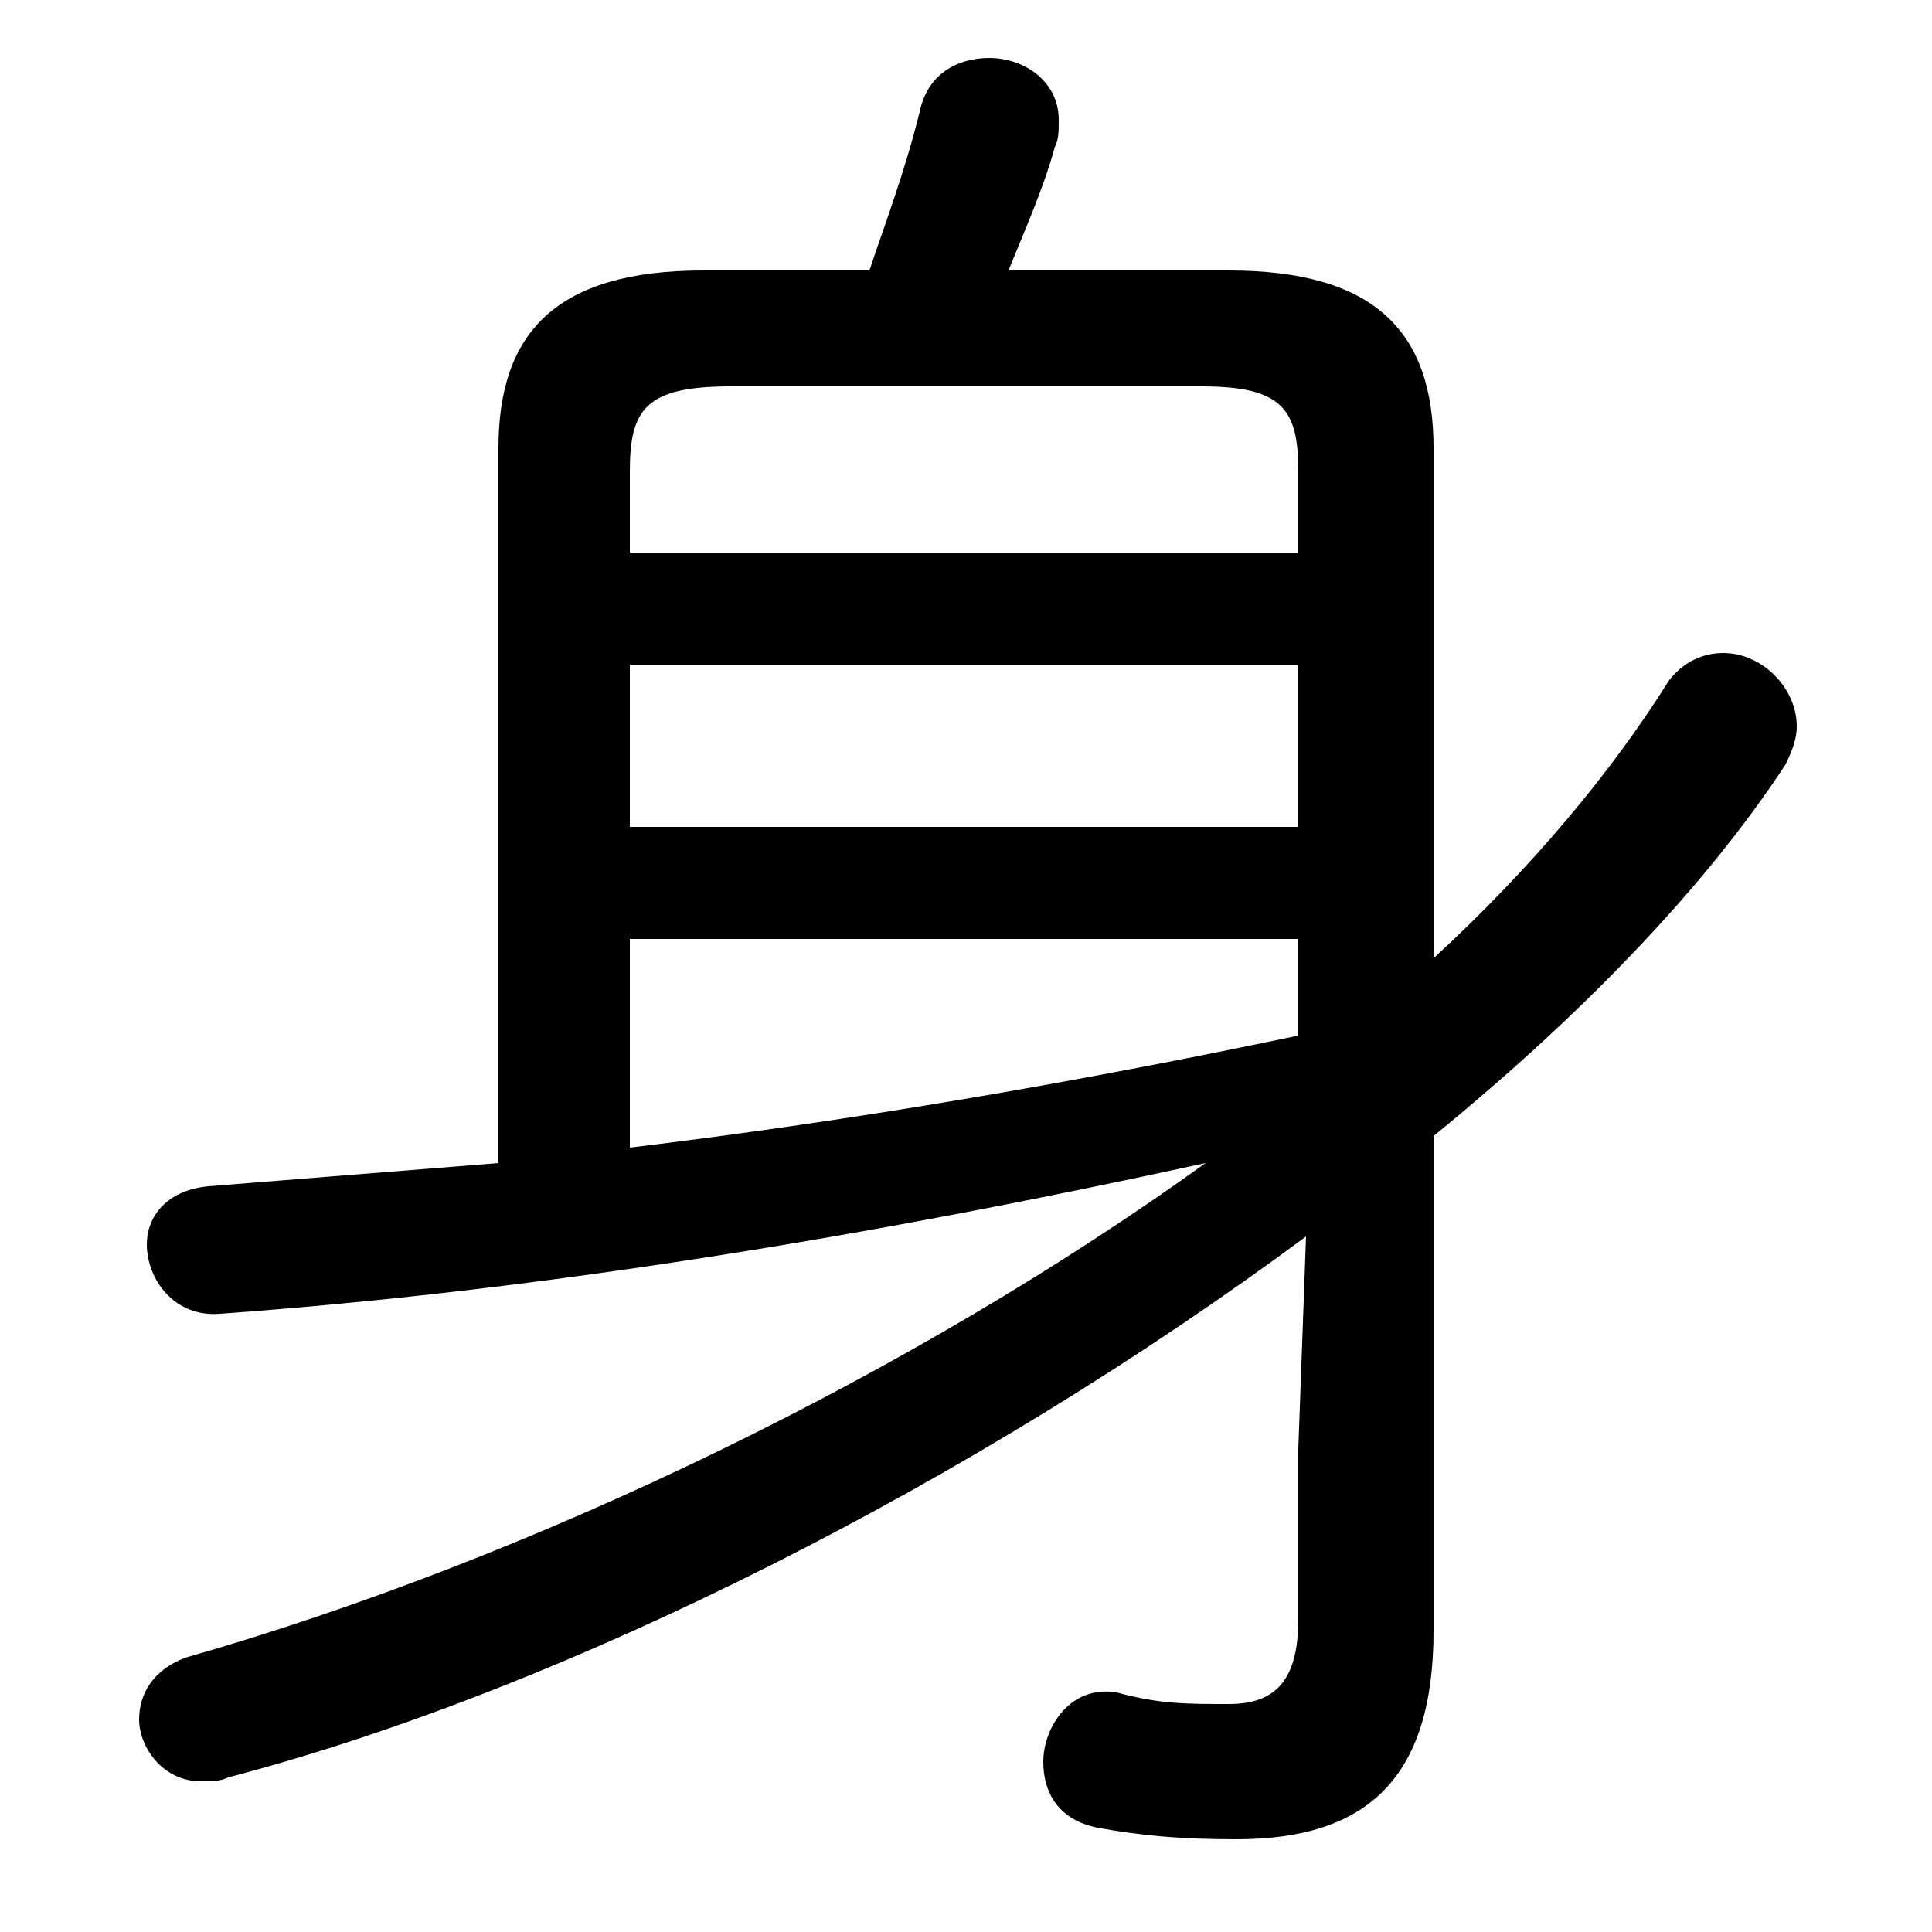 <svg xmlns="http://www.w3.org/2000/svg" viewBox="0 -44.0 50.0 50.0">
    <rect x="0" y="-44.0" width="50.0" height="50.0" fill="#808080" stroke="none"/>
    <g transform="scale(1, -1)">
        <!-- ボディの枠 -->
        <rect x="0" y="-6.0" width="50.0" height="50.0"
            stroke="white" fill="white"/>
        <!-- グリフ座標系の原点 -->
        <circle cx="0" cy="0" r="5" fill="white"/>
        <!-- グリフのアウトライン -->
        <g style="fill:black;stroke:#000000;stroke-width:0;stroke-linecap:round;stroke-linejoin:round;">
        <path d="M 33.6 6.5 L 33.6 2.1 C 33.6 0.5 33.0 -0.1 31.8 -0.1 C 30.7 -0.1 30.0 -0.1 28.9 0.2 C 27.7 0.4 27.0 -0.7 27.0 -1.6 C 27.0 -2.4 27.4 -3.1 28.4 -3.3 C 29.5 -3.5 30.5 -3.6 32.0 -3.6 C 35.4 -3.6 37.1 -2.0 37.1 1.8 L 37.1 14.6 C 40.9 17.7 44.1 21.0 46.2 24.2 C 46.4 24.6 46.5 24.9 46.5 25.2 C 46.5 26.2 45.6 27.1 44.6 27.1 C 44.1 27.1 43.6 26.9 43.2 26.4 C 41.7 24.0 39.6 21.5 37.1 19.2 L 37.1 32.4 C 37.1 35.4 35.6 37.0 31.8 37.0 L 26.1 37.0 C 26.5 38.0 27.0 39.1 27.3 40.2 C 27.4 40.4 27.4 40.6 27.4 40.9 C 27.4 41.9 26.5 42.5 25.6 42.5 C 24.8 42.5 24.0 42.1 23.8 41.1 C 23.4 39.5 22.9 38.2 22.5 37.0 L 18.2 37.0 C 14.4 37.0 12.9 35.4 12.9 32.4 L 12.9 13.9 C 10.4 13.7 7.9 13.5 5.4 13.3 C 4.3 13.2 3.8 12.5 3.8 11.8 C 3.8 10.9 4.5 9.9 5.7 10.0 C 14.0 10.6 22.5 12.0 31.2 13.9 C 23.7 8.5 13.9 3.7 4.8 1.1 C 4.0 0.8 3.6 0.2 3.6 -0.5 C 3.6 -1.2 4.2 -2.1 5.2 -2.1 C 5.5 -2.1 5.7 -2.1 5.9 -2.0 C 14.7 0.3 25.3 5.7 33.8 12.0 Z M 33.6 29.7 L 16.3 29.7 L 16.3 31.8 C 16.3 33.4 16.7 34.0 18.9 34.0 L 31.1 34.0 C 33.2 34.0 33.6 33.4 33.6 31.8 Z M 33.6 26.8 L 33.6 22.6 L 16.3 22.6 L 16.3 26.8 Z M 33.6 19.7 L 33.6 17.2 C 27.9 16.0 22.1 15.0 16.3 14.3 L 16.3 19.7 Z"/>
    </g>
    </g>
</svg>
